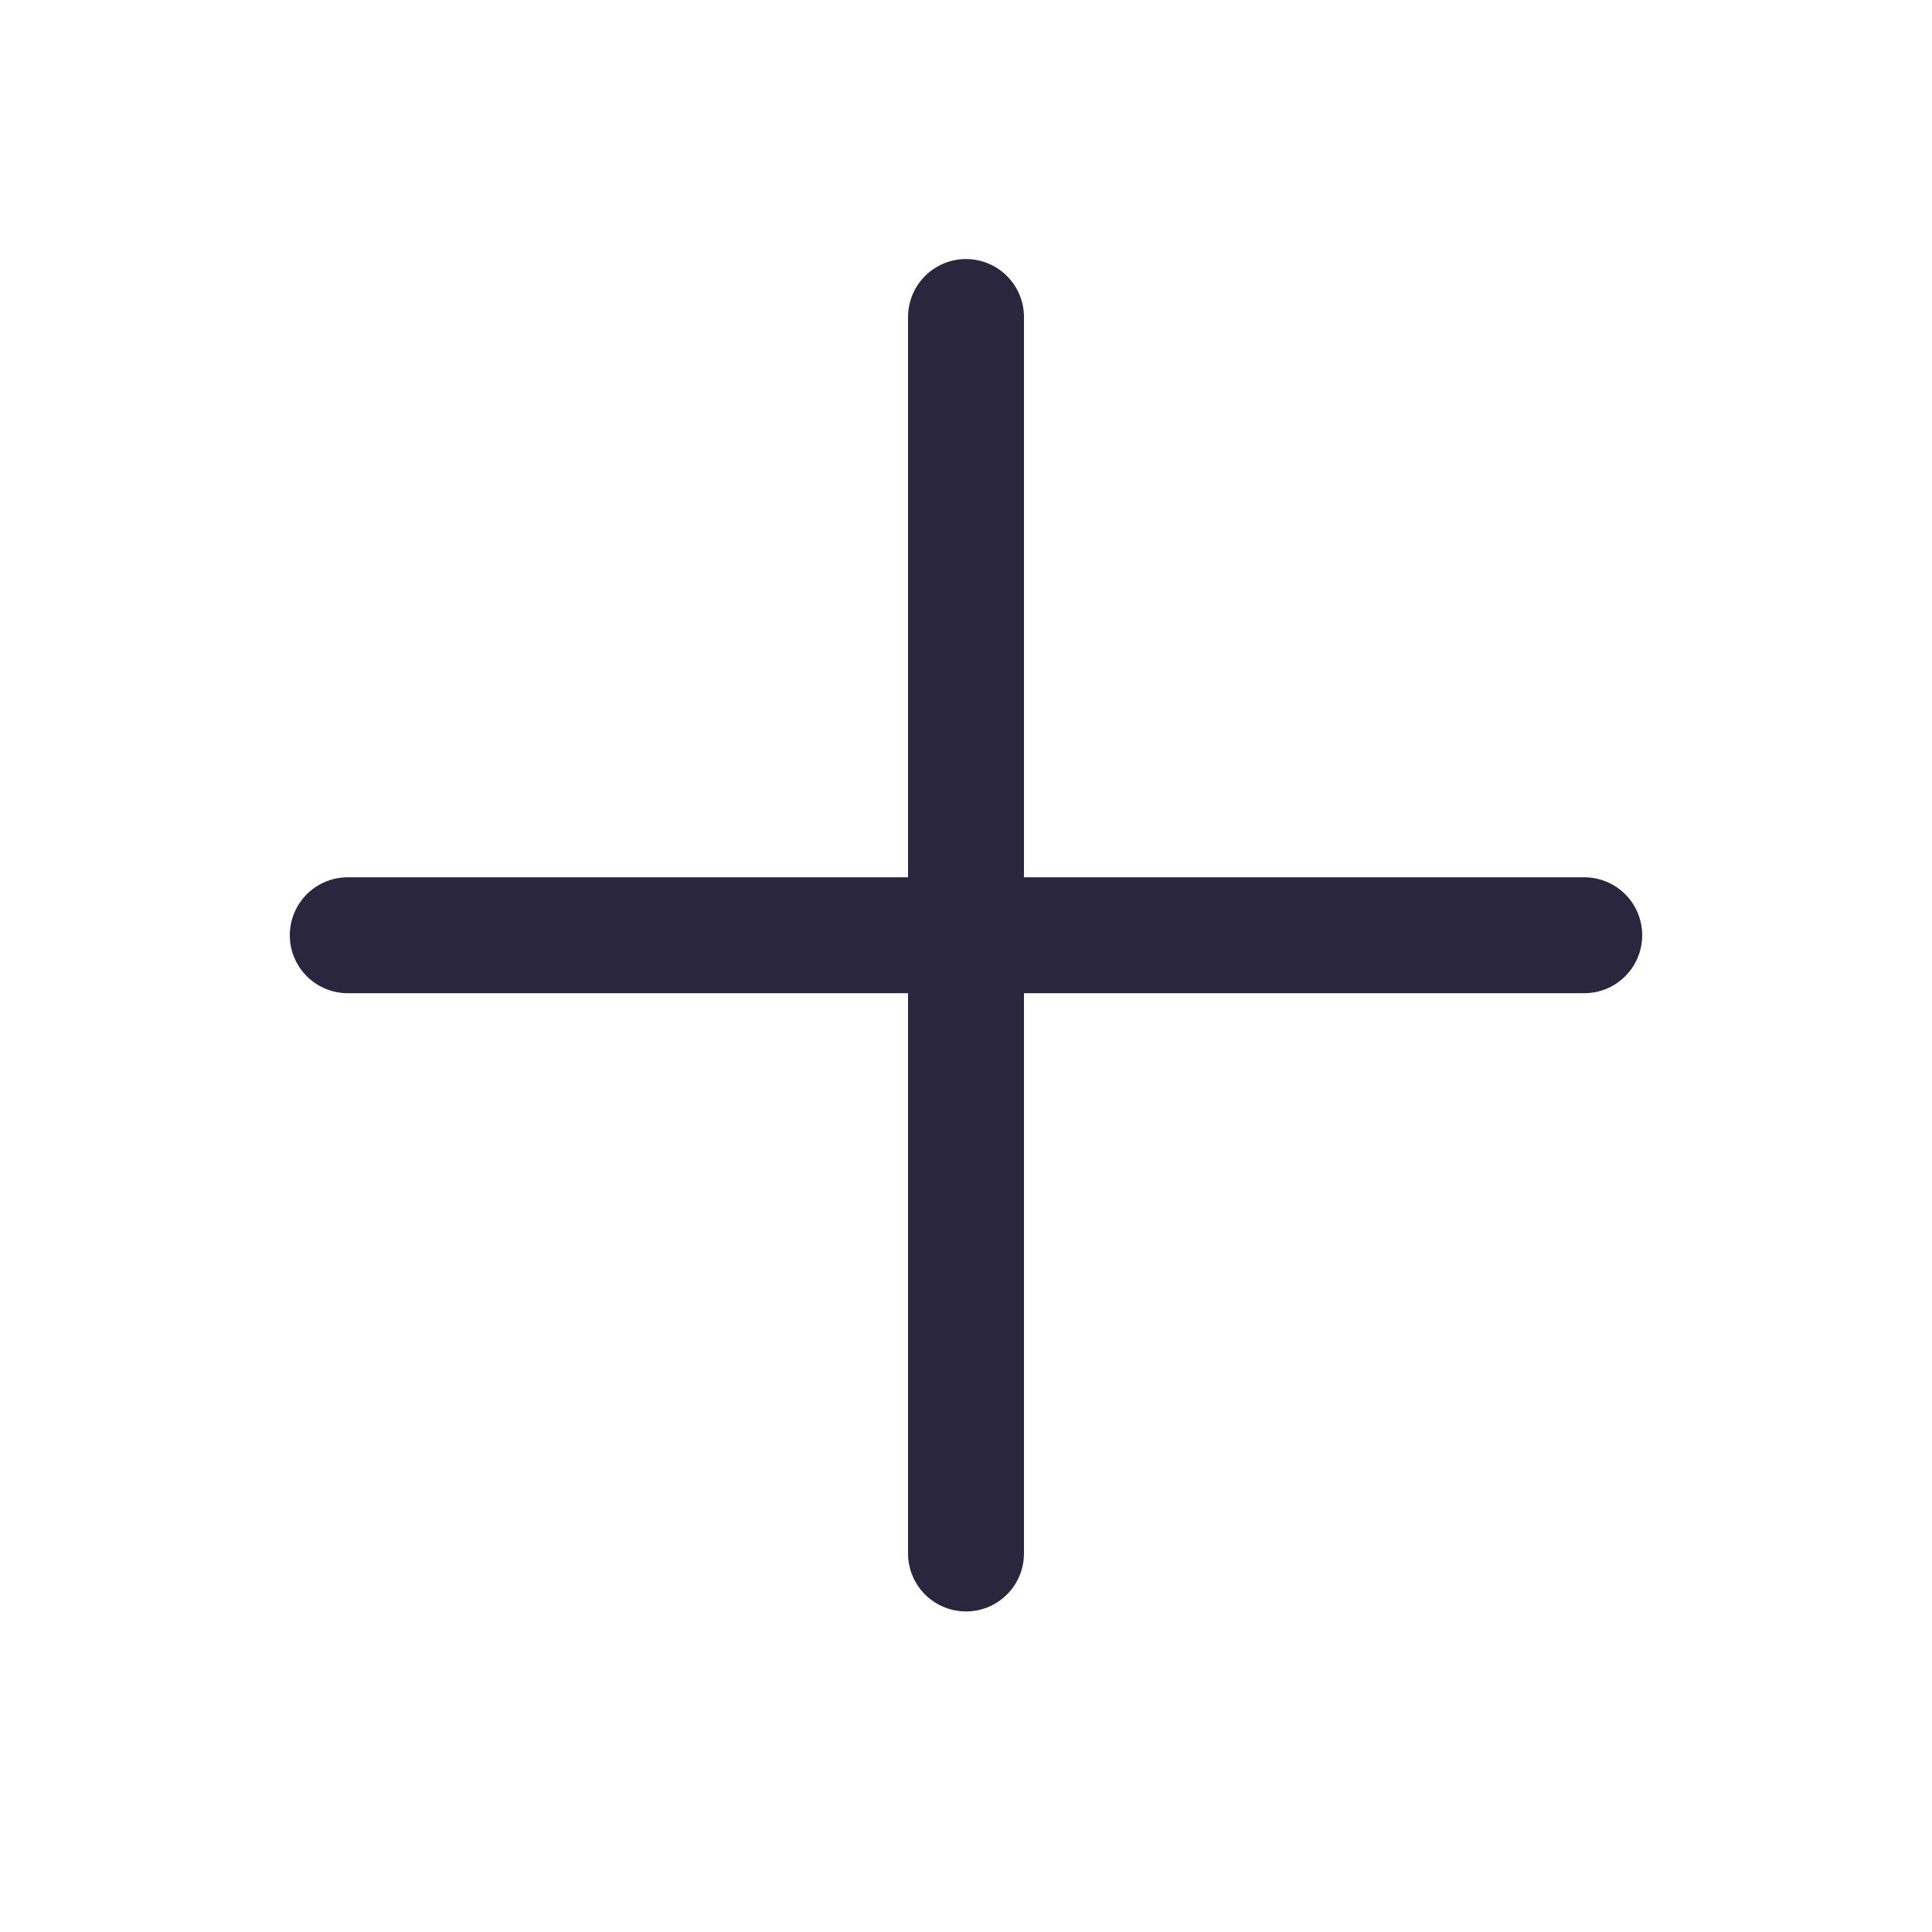 <svg xmlns="http://www.w3.org/2000/svg" width="25" height="25" viewBox="0 0 25 25">
    <defs>
        <style>
            .cls-2{fill:none;stroke:#29263d;stroke-linecap:round;stroke-linejoin:round;stroke-width:1.5px}
        </style>
    </defs>
    <g id="Group_6010" data-name="Group 6010" transform="translate(.5 .07)">
        <path id="Line_619" d="M16 0L0 0" class="cls-2" data-name="Line 619" transform="translate(4 12.032)"/>
        <path id="Line_620" d="M0 16L0 0" class="cls-2" data-name="Line 620" transform="translate(12 4.032)"/>
    </g>
</svg>
